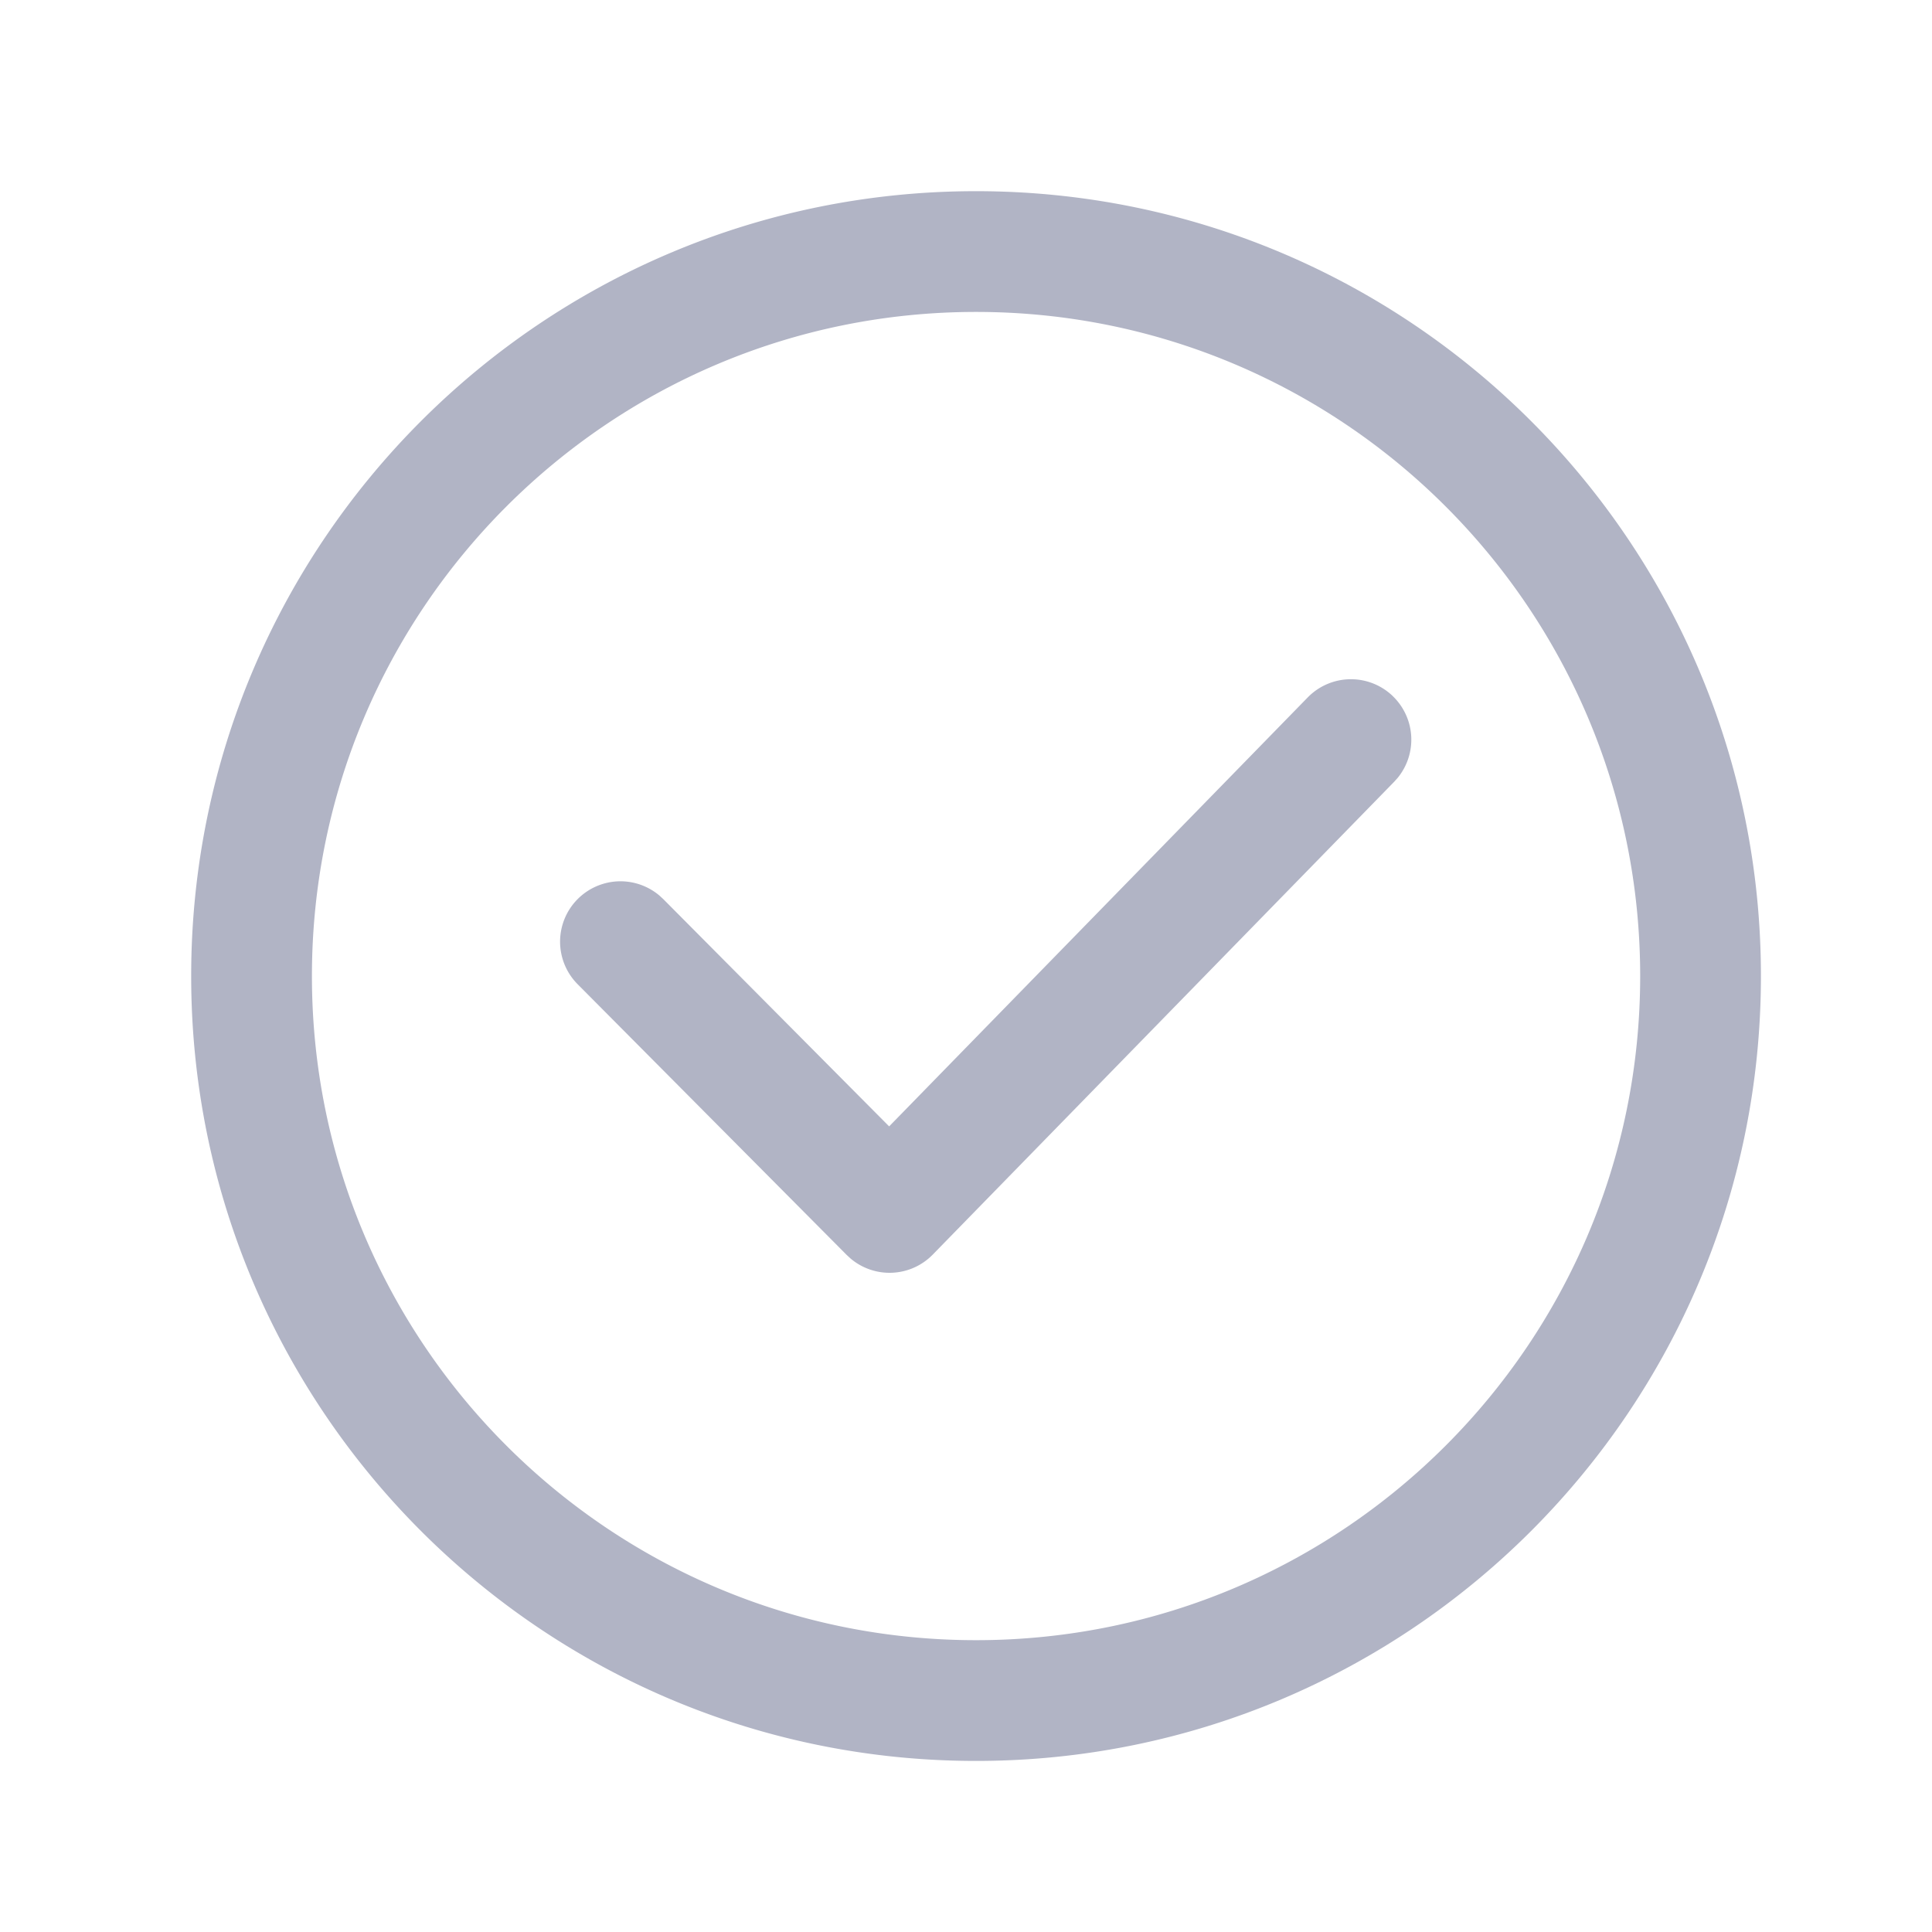 <?xml version="1.0" standalone="no"?><!DOCTYPE svg PUBLIC "-//W3C//DTD SVG 1.1//EN" "http://www.w3.org/Graphics/SVG/1.1/DTD/svg11.dtd"><svg class="icon" width="200px" height="200.00px" viewBox="0 0 1024 1024" version="1.1" xmlns="http://www.w3.org/2000/svg"><path fill="#B1B4C5" d="M517.328 101.328c229.76 0 416 186.24 416 416s-186.24 416-416 416-416-186.24-416-416 186.24-416 416-416z m0 64c-194.4 0-352 157.6-352 352s157.6 352 352 352 352-157.6 352-352-157.6-352-352-352zM738.368 369.12a32 32 0 0 1 2.4 43.2l-1.84 2.048-244.544 250.592a32 32 0 0 1-43.536 2.112l-2.064-1.904-142.624-143.504a32 32 0 0 1 43.36-46.992l2.032 1.872 119.712 120.464L693.12 369.648a32 32 0 0 1 45.248-0.544z" /></svg>